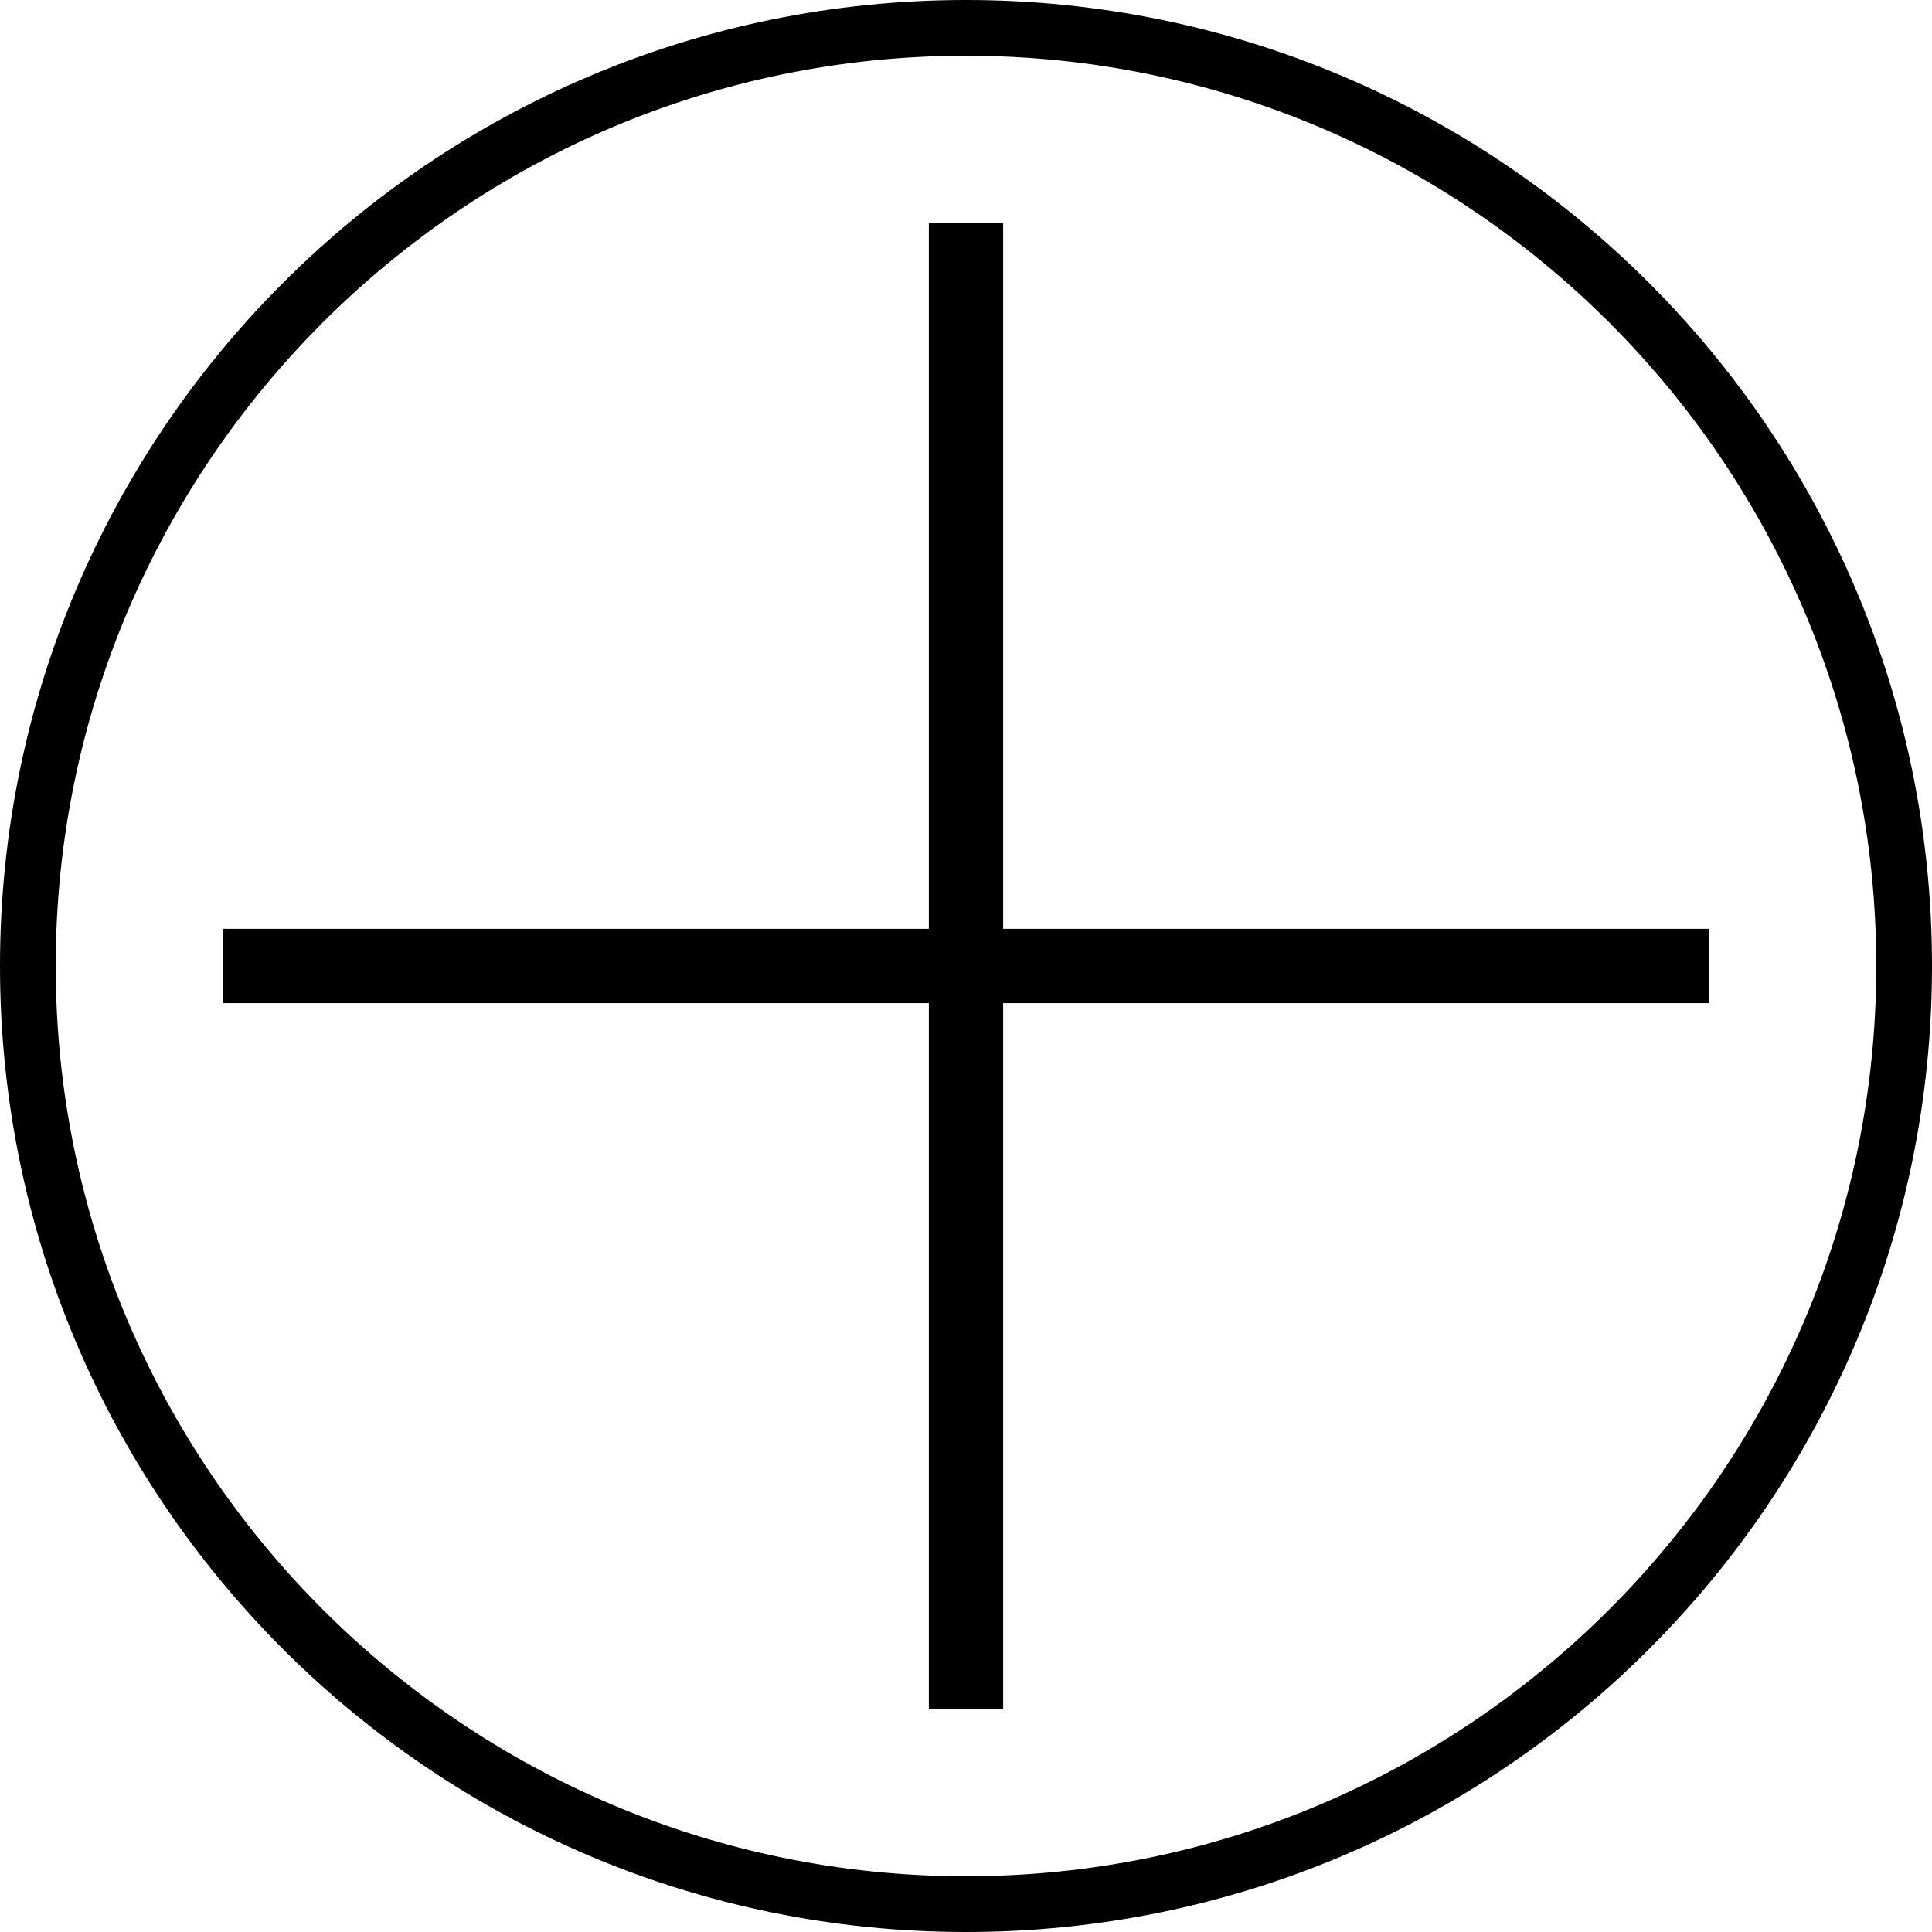 <?xml version="1.0" standalone="no"?><!DOCTYPE svg PUBLIC "-//W3C//DTD SVG 1.1//EN" "http://www.w3.org/Graphics/SVG/1.1/DTD/svg11.dtd"><svg t="1539948283629" class="icon" style="" viewBox="0 0 1024 1024" version="1.1" xmlns="http://www.w3.org/2000/svg" p-id="1924" xmlns:xlink="http://www.w3.org/1999/xlink" width="200" height="200"><defs><style type="text/css"></style></defs><path d="M512 0C229.228 0 0 229.228 0 511.99 0 794.772 229.228 1024 512 1024c282.772 0 512-229.228 512-512.01C1024 229.228 794.772 0 512 0zM512 994.462C245.967 994.462 29.538 778.033 29.538 511.99 29.538 245.967 245.967 29.538 512 29.538c266.033 0 482.462 216.428 482.462 482.452C994.462 778.033 778.033 994.462 512 994.462z" p-id="1925"></path><path d="M905.846 492.298 531.692 492.298 531.692 118.154 492.308 118.154 492.308 492.298 118.154 492.298 118.154 531.692 492.308 531.692 492.308 905.846 531.692 905.846 531.692 531.692 905.846 531.692Z" p-id="1926"></path></svg>